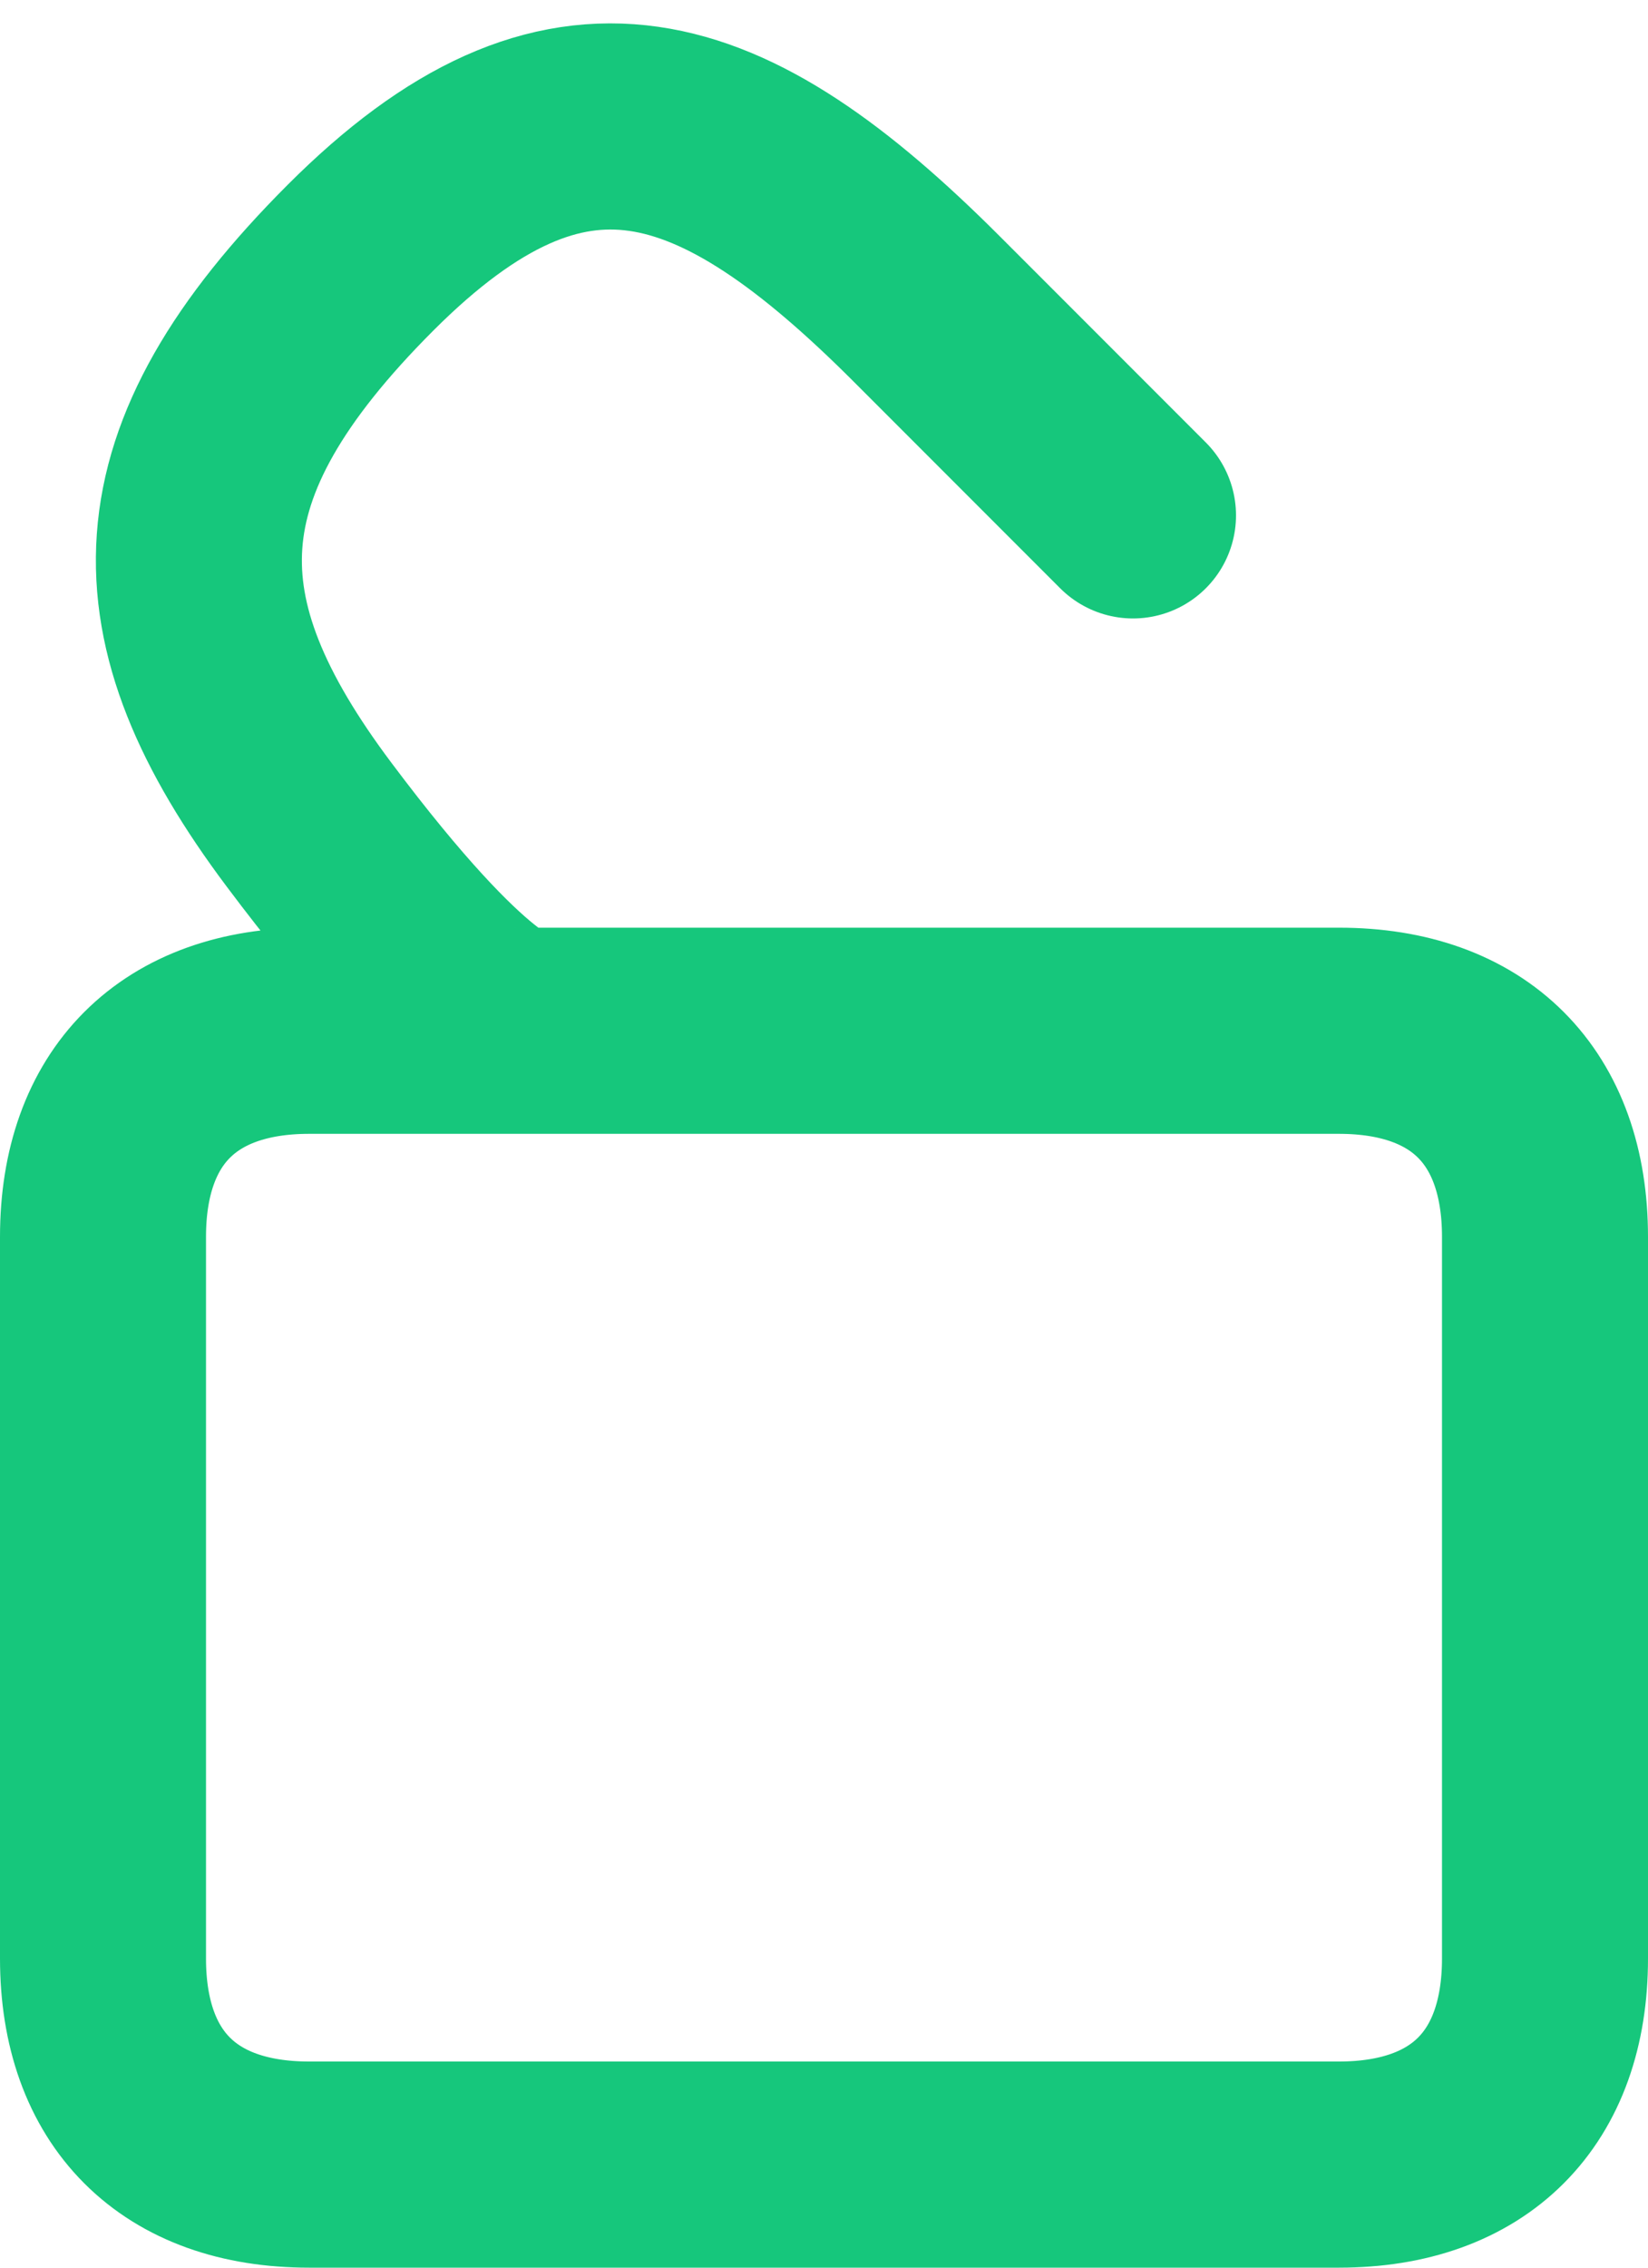 <svg width="16" height="22" viewBox="0 0 16 22" xmlns="http://www.w3.org/2000/svg"><path d="M13 21H3c-1.267 0-2-.735-2-2v-7c0-1.265.733-2 2-2h10c1.267 0 2 .735 2 2v7c0 1.265-.733 2-2 2zM5 10s-.5 0-2-2-1.5-3.5.5-5.5S7 1 9 3l2 2" stroke="#16C77C" stroke-width="2" stroke-linecap="round" stroke-linejoin="round" fill="none"/></svg>